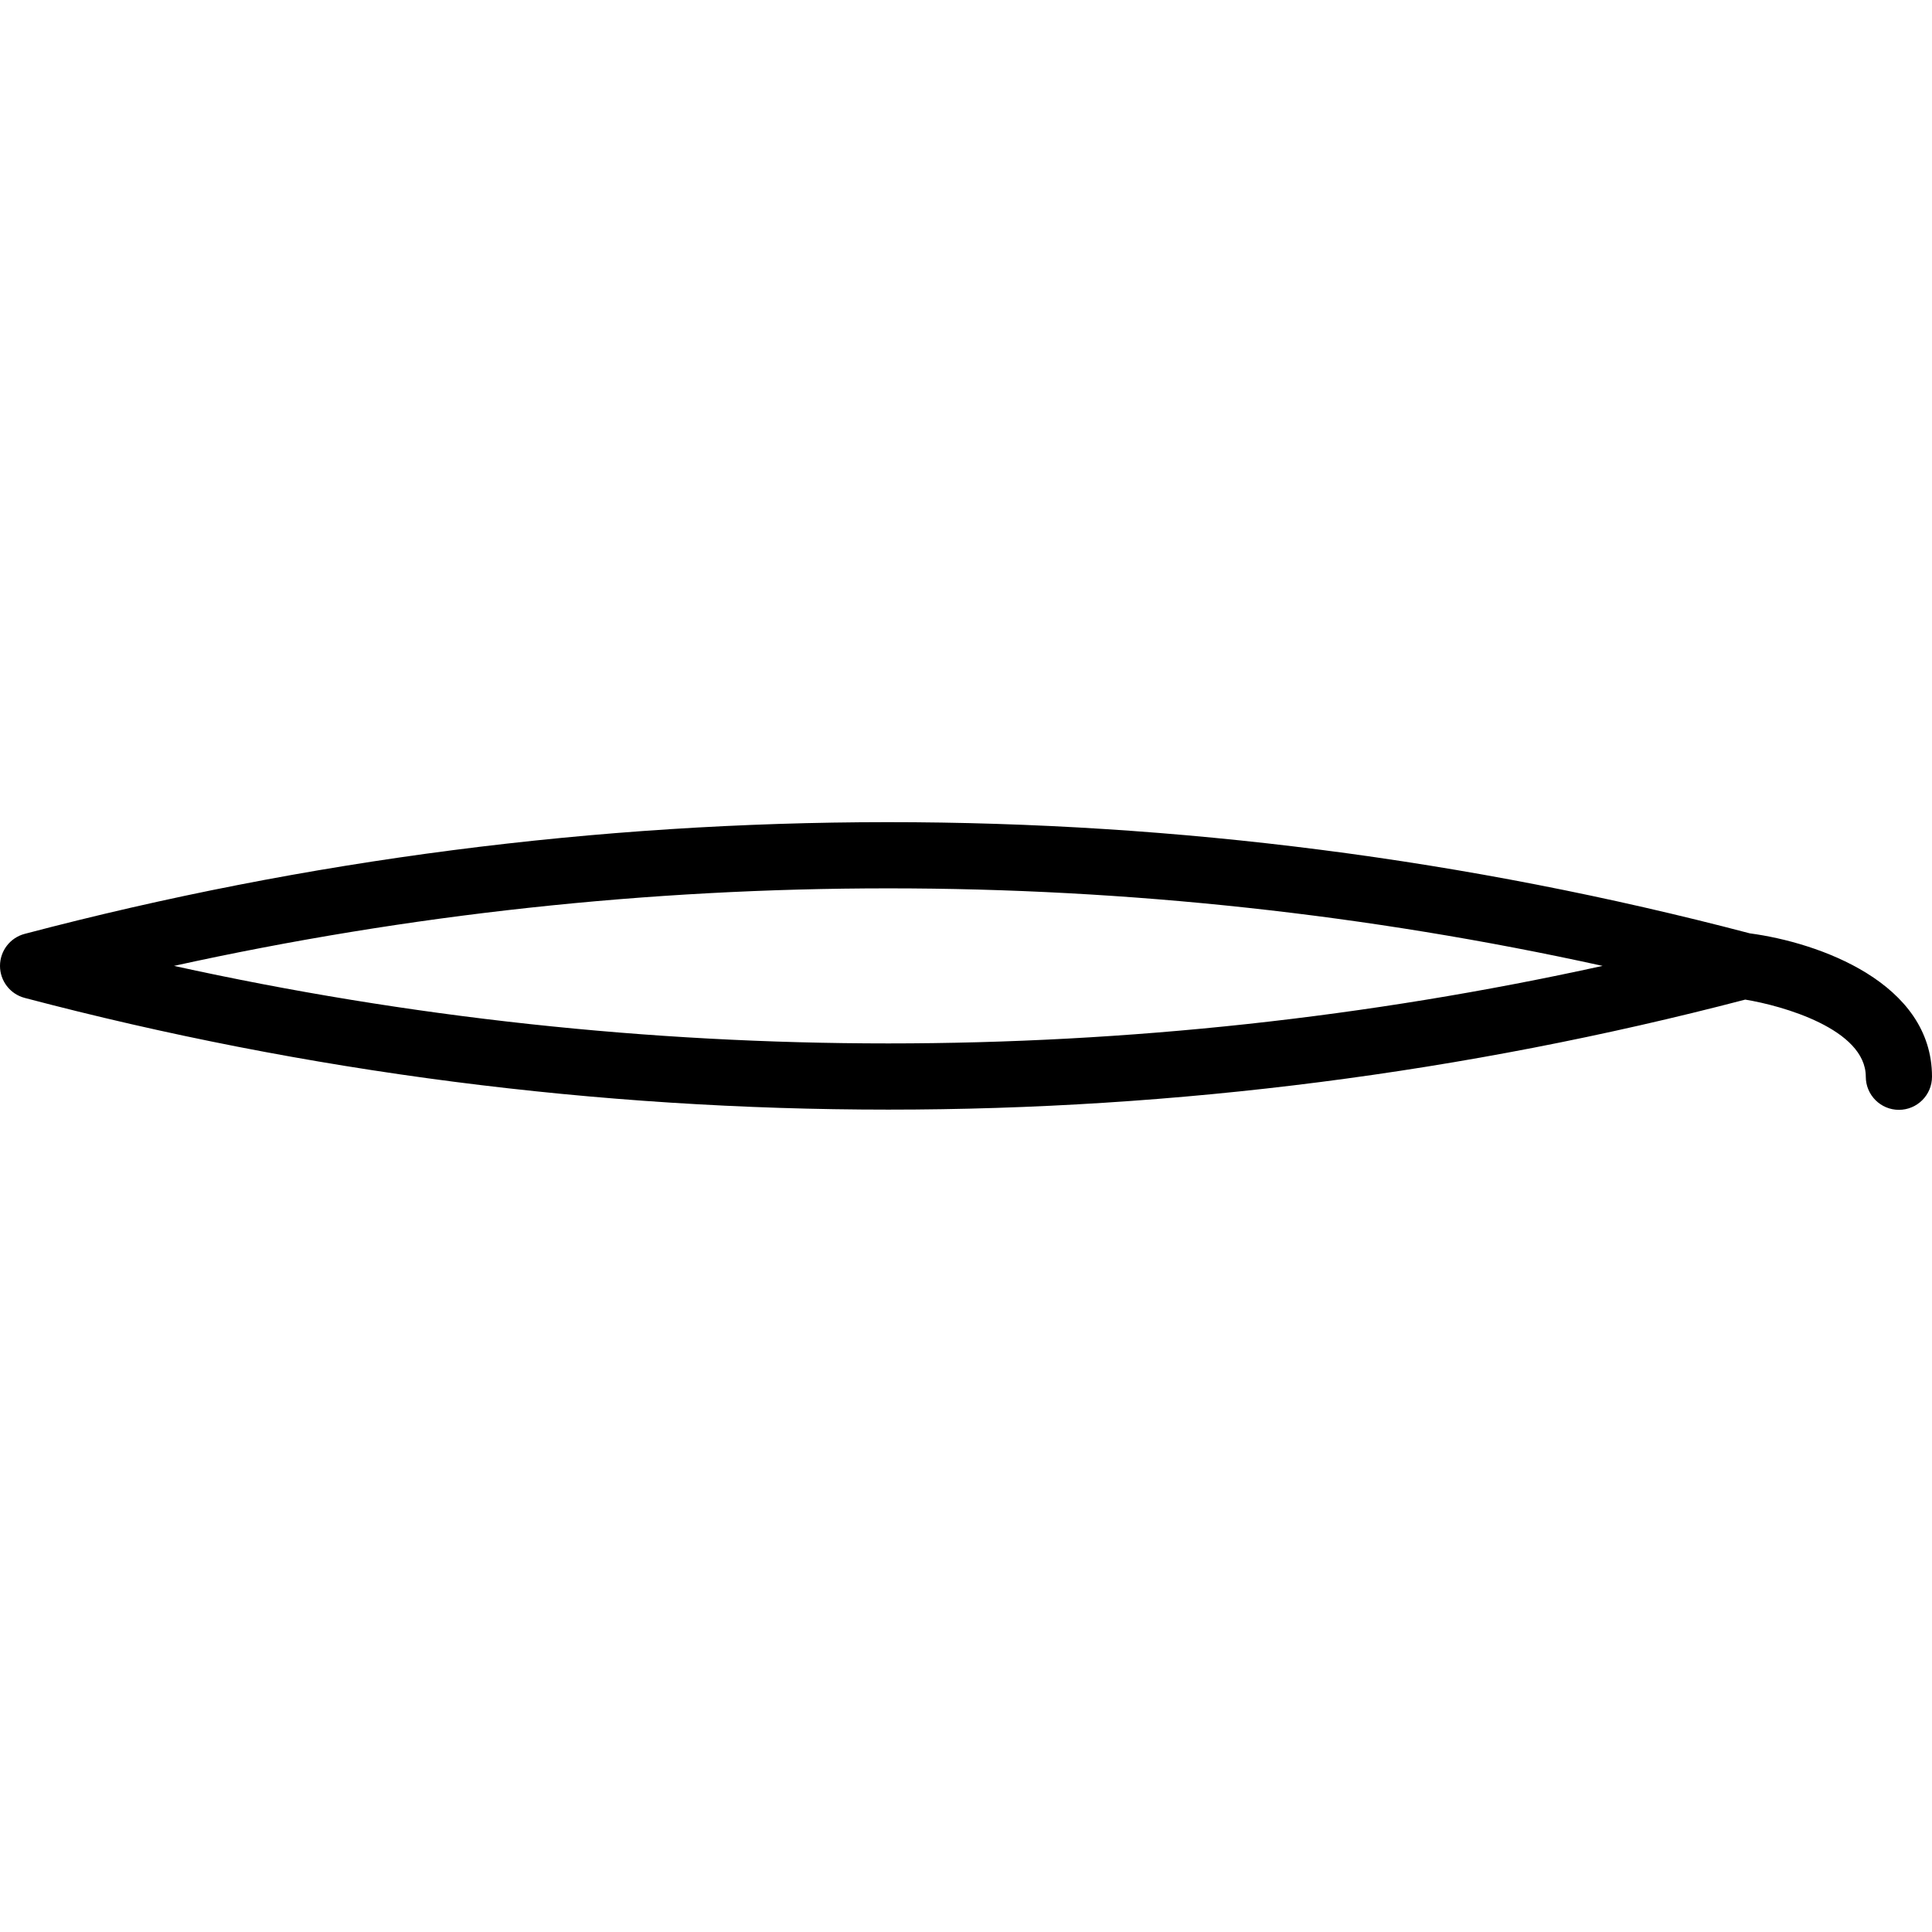 <?xml version="1.0" encoding="iso-8859-1"?>
<!-- Generator: Adobe Illustrator 18.0.0, SVG Export Plug-In . SVG Version: 6.00 Build 0)  -->
<!DOCTYPE svg PUBLIC "-//W3C//DTD SVG 1.1//EN" "http://www.w3.org/Graphics/SVG/1.1/DTD/svg11.dtd">
<svg version="1.1" id="Capa_1" xmlns="http://www.w3.org/2000/svg" xmlns:xlink="http://www.w3.org/1999/xlink" x="0px" y="0px"
	 viewBox="0 0 350.175 350.175" style="enable-background:new 0 0 350.175 350.175;" xml:space="preserve">
<g>
	<path d="M317.153,169.169c-102.291-26.901-210.406-26.871-312.683,0.096C1.836,169.96,0,172.342,0,175.067s1.836,5.107,4.47,5.802
		c51.201,13.5,103.866,20.25,156.53,20.25c52.25,0,104.498-6.653,155.319-19.941c6.684,1.084,21.856,5.34,21.856,13.98
		c0,3.313,2.687,6,6,6s6-2.687,6-6C350.175,178.088,329.615,170.828,317.153,169.169z M31.533,175.067
		c85.173-18.737,173.761-18.737,258.934,0C205.294,193.804,116.706,193.804,31.533,175.067z"/>
</g>
<g>
</g>
<g>
</g>
<g>
</g>
<g>
</g>
<g>
</g>
<g>
</g>
<g>
</g>
<g>
</g>
<g>
</g>
<g>
</g>
<g>
</g>
<g>
</g>
<g>
</g>
<g>
</g>
<g>
</g>
</svg>
